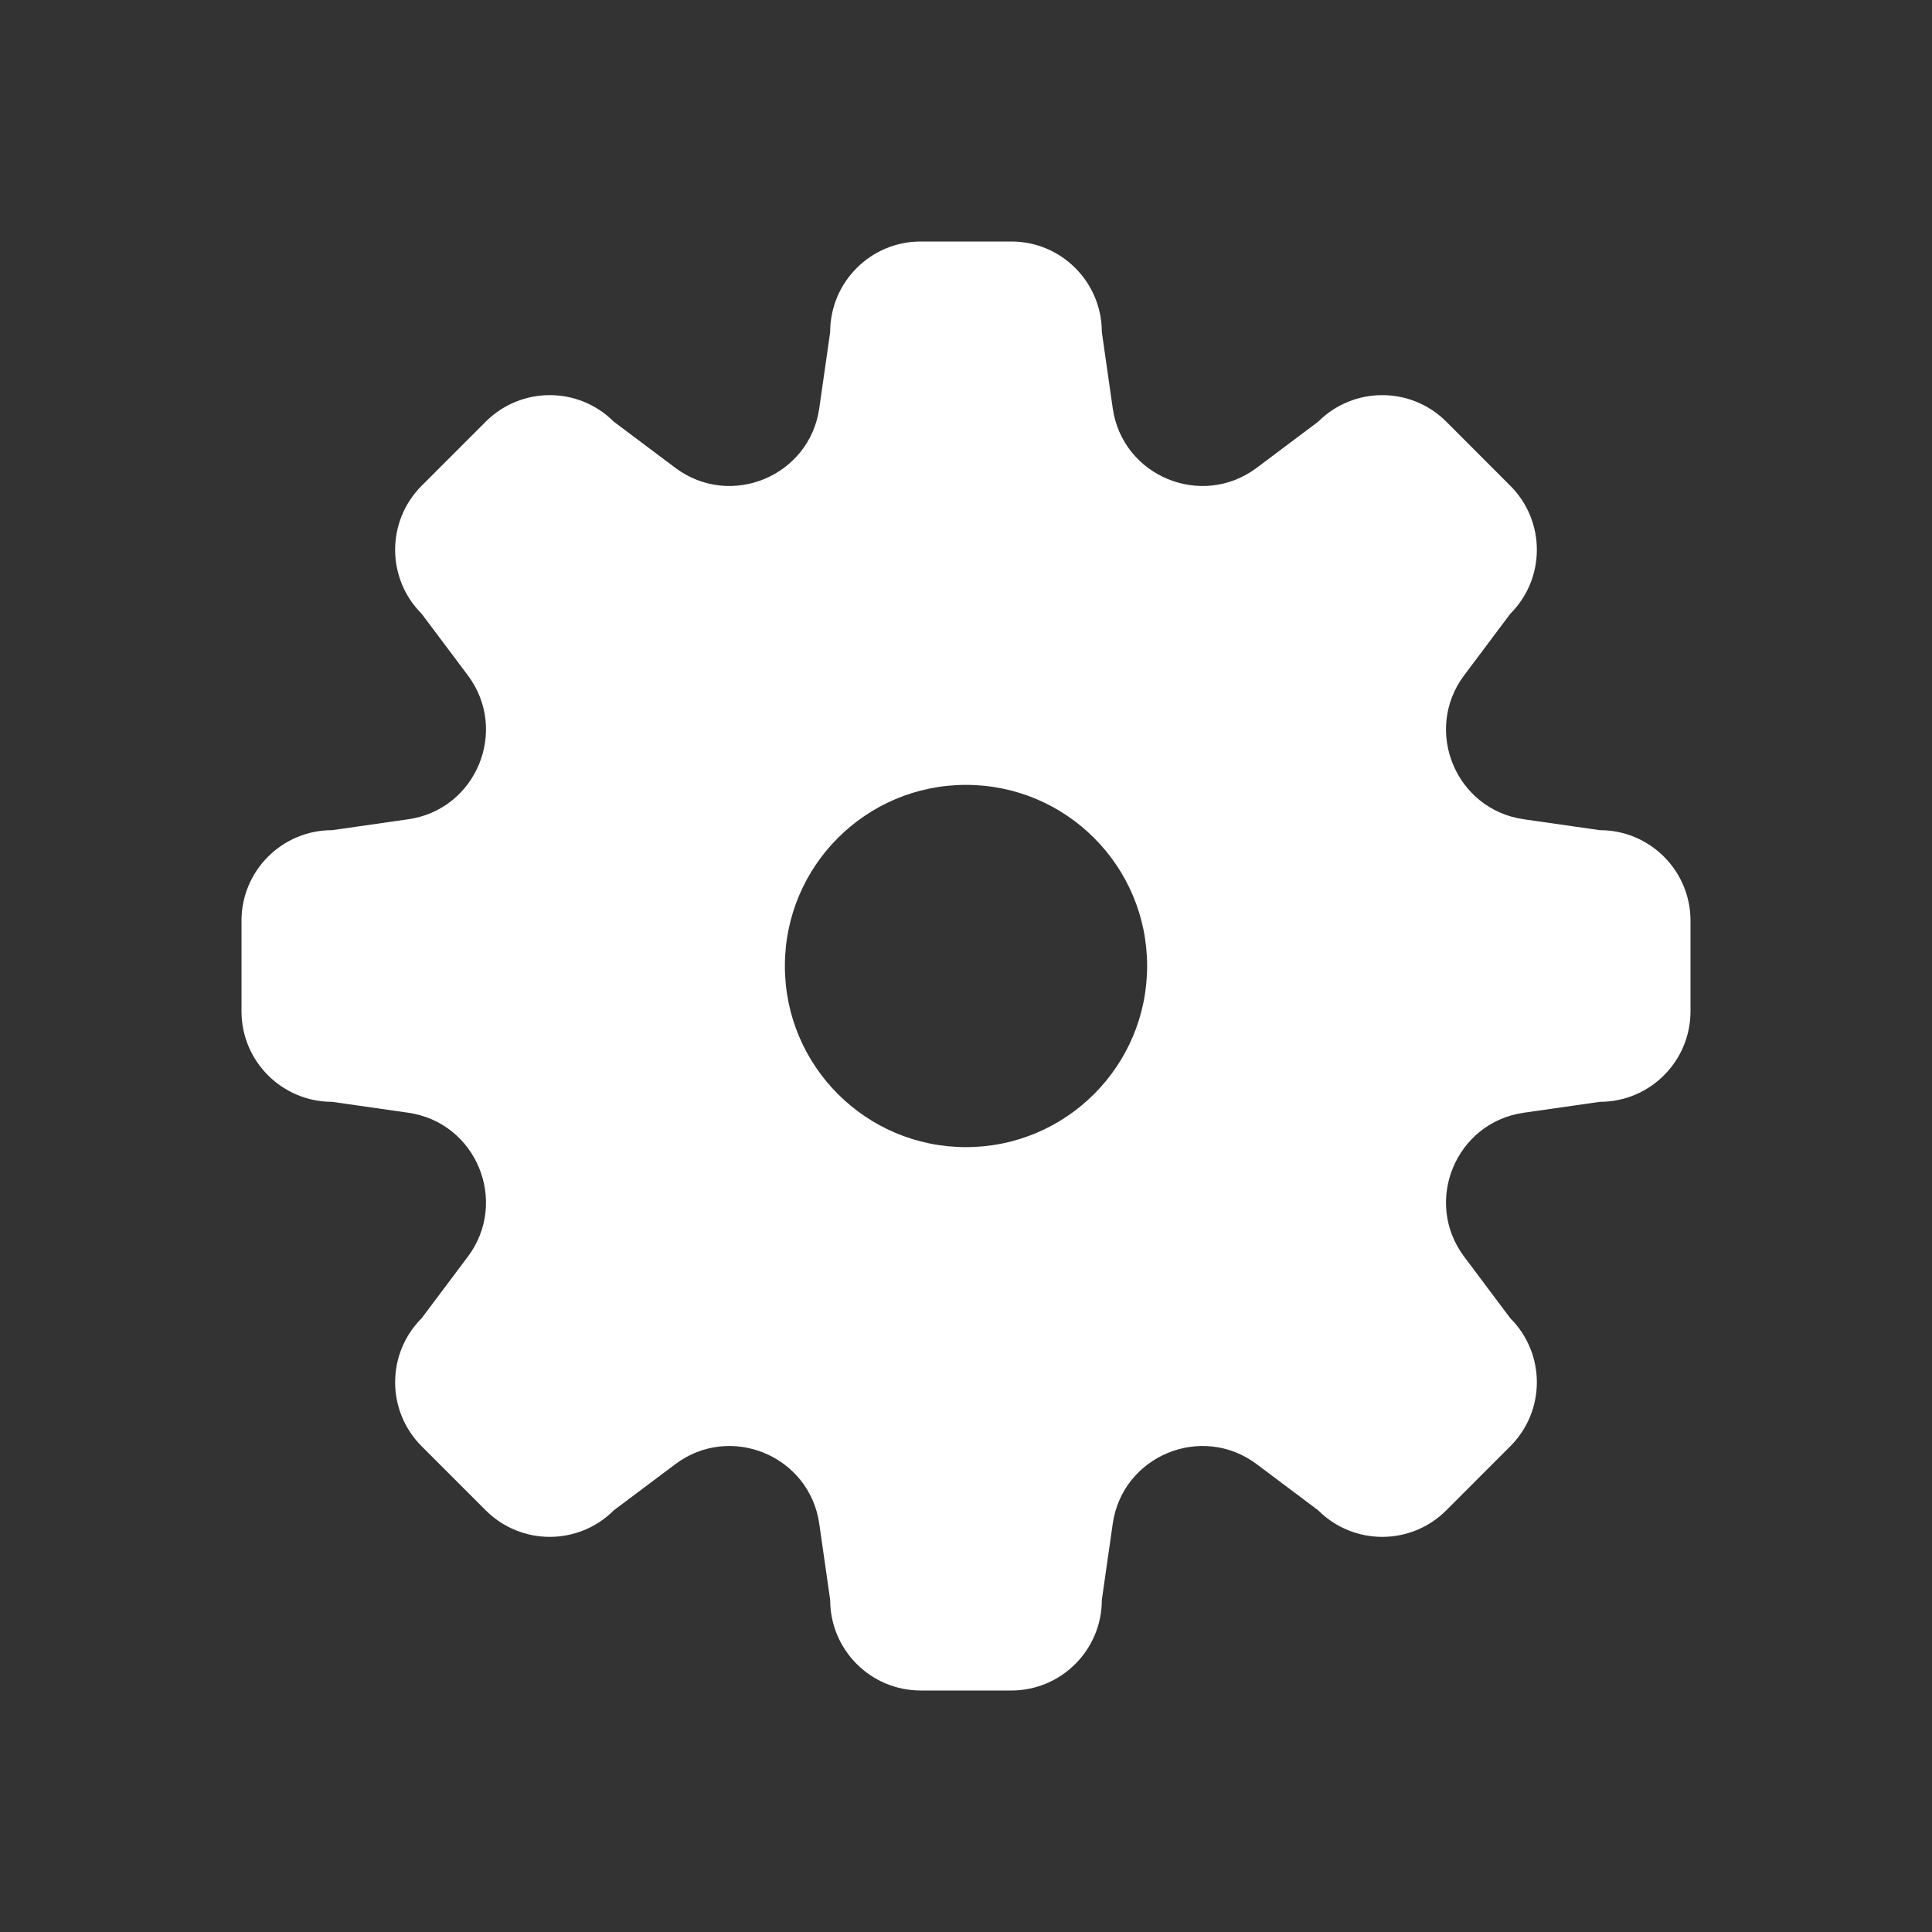 <svg width="36" height="36" viewBox="0 0 36 36" fill="none" xmlns="http://www.w3.org/2000/svg">
    <rect x="0" y="0" width="36" height="36" fill="#333333" stroke="none"/>
    <path fill-rule="evenodd" clip-rule="evenodd"
        d="M17.156 4.5C16.224 4.5 15.469 5.256 15.469 6.188L15.266 7.606C15.085 8.875 13.609 9.486 12.583 8.717L11.437 7.857C10.778 7.198 9.71 7.198 9.051 7.857L7.857 9.051C7.198 9.71 7.198 10.778 7.857 11.437L8.717 12.583C9.486 13.609 8.875 15.085 7.606 15.266L6.188 15.469C5.256 15.469 4.5 16.224 4.5 17.156V18.844C4.5 19.776 5.256 20.531 6.188 20.531L7.606 20.734C8.875 20.915 9.486 22.391 8.717 23.417L7.857 24.563C7.198 25.222 7.198 26.29 7.857 26.949L9.051 28.143C9.71 28.802 10.778 28.802 11.437 28.143L12.583 27.283C13.609 26.514 15.085 27.125 15.266 28.394L15.469 29.812C15.469 30.744 16.224 31.5 17.156 31.5H18.844C19.776 31.5 20.531 30.744 20.531 29.812L20.734 28.394C20.915 27.125 22.391 26.514 23.417 27.283L24.563 28.143C25.222 28.802 26.29 28.802 26.949 28.143L28.142 26.949C28.802 26.29 28.802 25.222 28.142 24.563L27.283 23.417C26.514 22.391 27.125 20.915 28.394 20.734L29.812 20.531C30.744 20.531 31.5 19.776 31.5 18.844V17.156C31.5 16.224 30.744 15.469 29.812 15.469L28.394 15.266C27.125 15.085 26.514 13.609 27.283 12.583L28.142 11.437C28.802 10.778 28.802 9.71 28.142 9.051L26.949 7.857C26.29 7.198 25.222 7.198 24.563 7.857L23.417 8.717C22.391 9.486 20.915 8.875 20.734 7.606L20.531 6.188C20.531 5.256 19.776 4.5 18.844 4.5H17.156ZM18 21.375C19.864 21.375 21.375 19.864 21.375 18C21.375 16.136 19.864 14.625 18 14.625C16.136 14.625 14.625 16.136 14.625 18C14.625 19.864 16.136 21.375 18 21.375Z"
        fill="white" />
</svg>
    